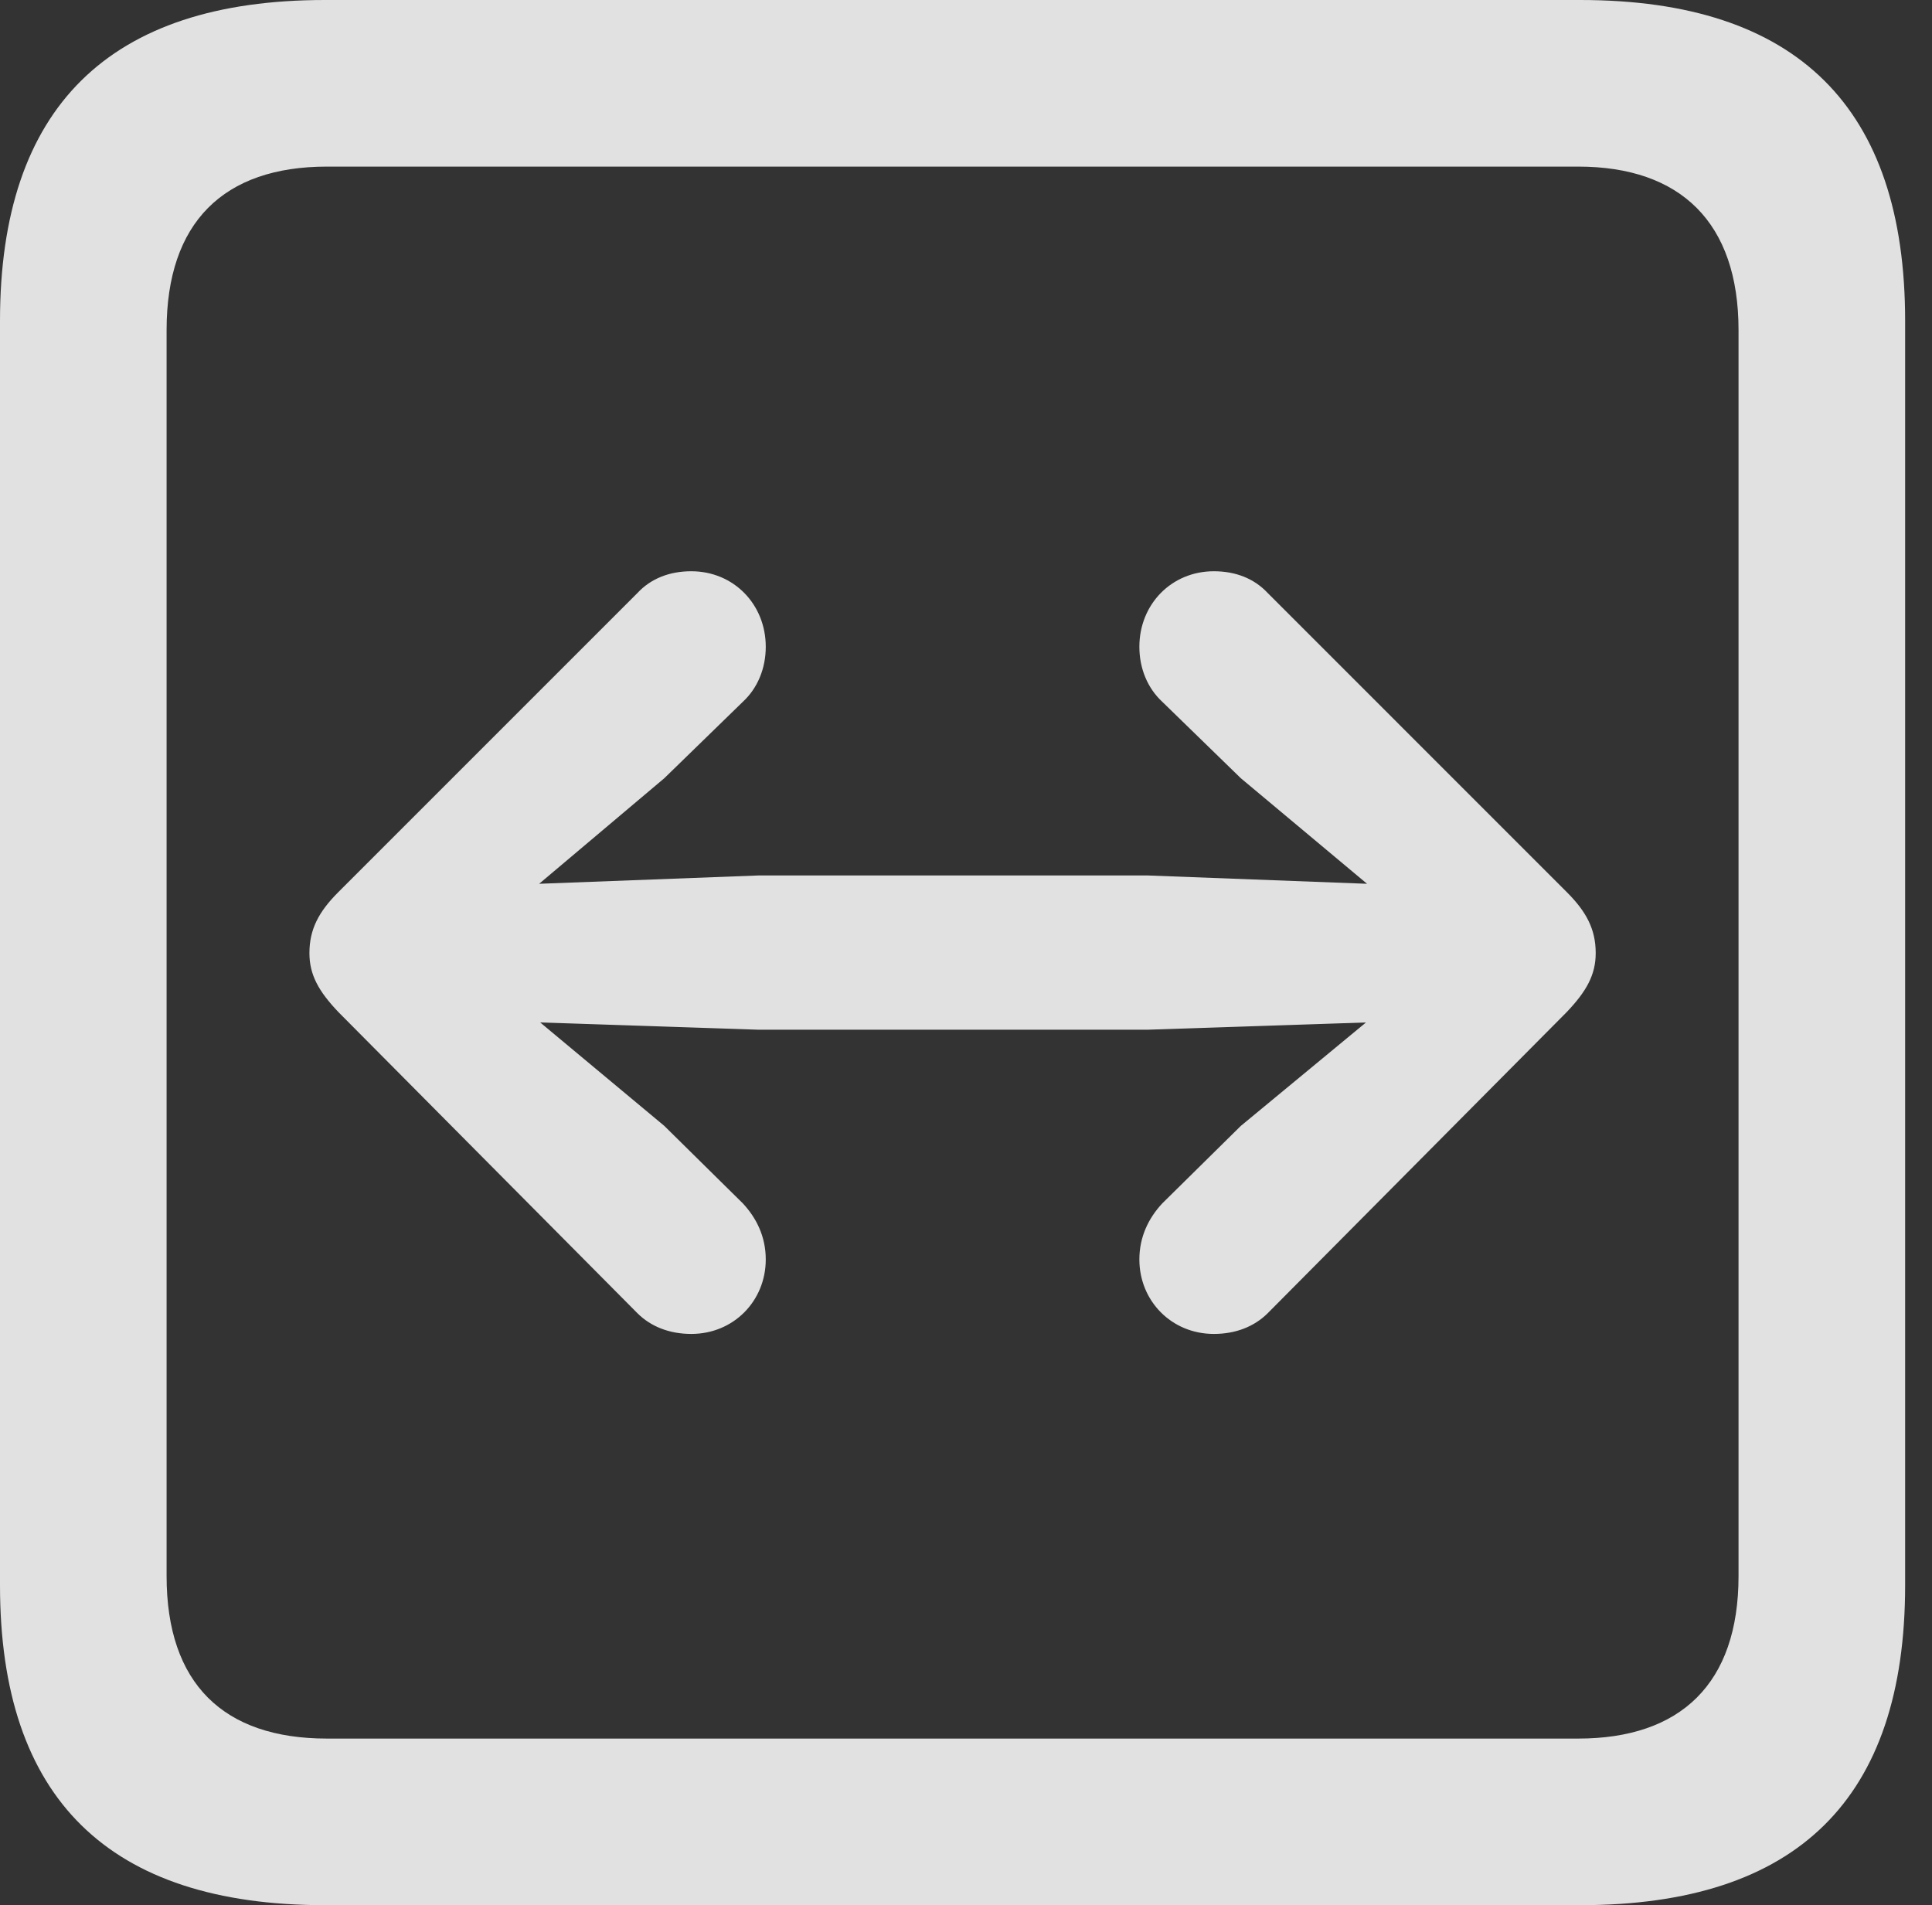 <?xml version="1.0" encoding="UTF-8"?>
<!--Generator: Apple Native CoreSVG 326-->
<!DOCTYPE svg
PUBLIC "-//W3C//DTD SVG 1.1//EN"
       "http://www.w3.org/Graphics/SVG/1.1/DTD/svg11.dtd">
<svg version="1.1" xmlns="http://www.w3.org/2000/svg" xmlns:xlink="http://www.w3.org/1999/xlink" viewBox="0 0 25.525 25.17">
 <rect x="0" y="0" width="25.525" height="25.17" fill="#333333" stroke="none"/>
 <g>
  <rect height="25.17" opacity="0" width="25.525" x="0" y="0"/>
  <path d="M4.293 25.17L20.877 25.17C23.748 25.17 25.17 23.762 25.17 20.945L25.17 4.238C25.17 1.422 23.748 0 20.877 0L4.293 0C1.436 0 0 1.422 0 4.238L0 20.945C0 23.762 1.436 25.17 4.293 25.17ZM4.32 22.969C2.953 22.969 2.201 22.244 2.201 20.822L2.201 4.361C2.201 2.939 2.953 2.201 4.32 2.201L20.85 2.201C22.203 2.201 22.969 2.939 22.969 4.361L22.969 20.822C22.969 22.244 22.203 22.969 20.85 22.969Z" fill="white" fill-opacity="0.85"/>
  <path d="M21.082 12.592C21.082 12.277 20.959 12.045 20.699 11.785L16.748 7.834C16.57 7.643 16.324 7.547 16.037 7.547C15.477 7.547 15.053 7.984 15.053 8.545C15.053 8.832 15.162 9.092 15.354 9.27L16.393 10.281L18.061 11.676L15.162 11.566L10.021 11.566L7.123 11.676L8.777 10.281L9.816 9.27C10.008 9.092 10.117 8.832 10.117 8.545C10.117 7.984 9.693 7.547 9.133 7.547C8.846 7.547 8.6 7.643 8.422 7.834L4.471 11.785C4.211 12.045 4.088 12.277 4.088 12.592C4.088 12.879 4.211 13.098 4.471 13.371L8.422 17.35C8.6 17.527 8.846 17.623 9.133 17.623C9.693 17.623 10.117 17.186 10.117 16.639C10.117 16.338 9.994 16.092 9.816 15.9L8.777 14.875L7.137 13.508L10.021 13.604L15.162 13.604L18.047 13.508L16.393 14.875L15.354 15.9C15.176 16.092 15.053 16.338 15.053 16.639C15.053 17.186 15.477 17.623 16.037 17.623C16.324 17.623 16.57 17.527 16.748 17.35L20.699 13.371C20.959 13.098 21.082 12.879 21.082 12.592Z" fill="white" fill-opacity="0.85"/>
 </g>
</svg>
